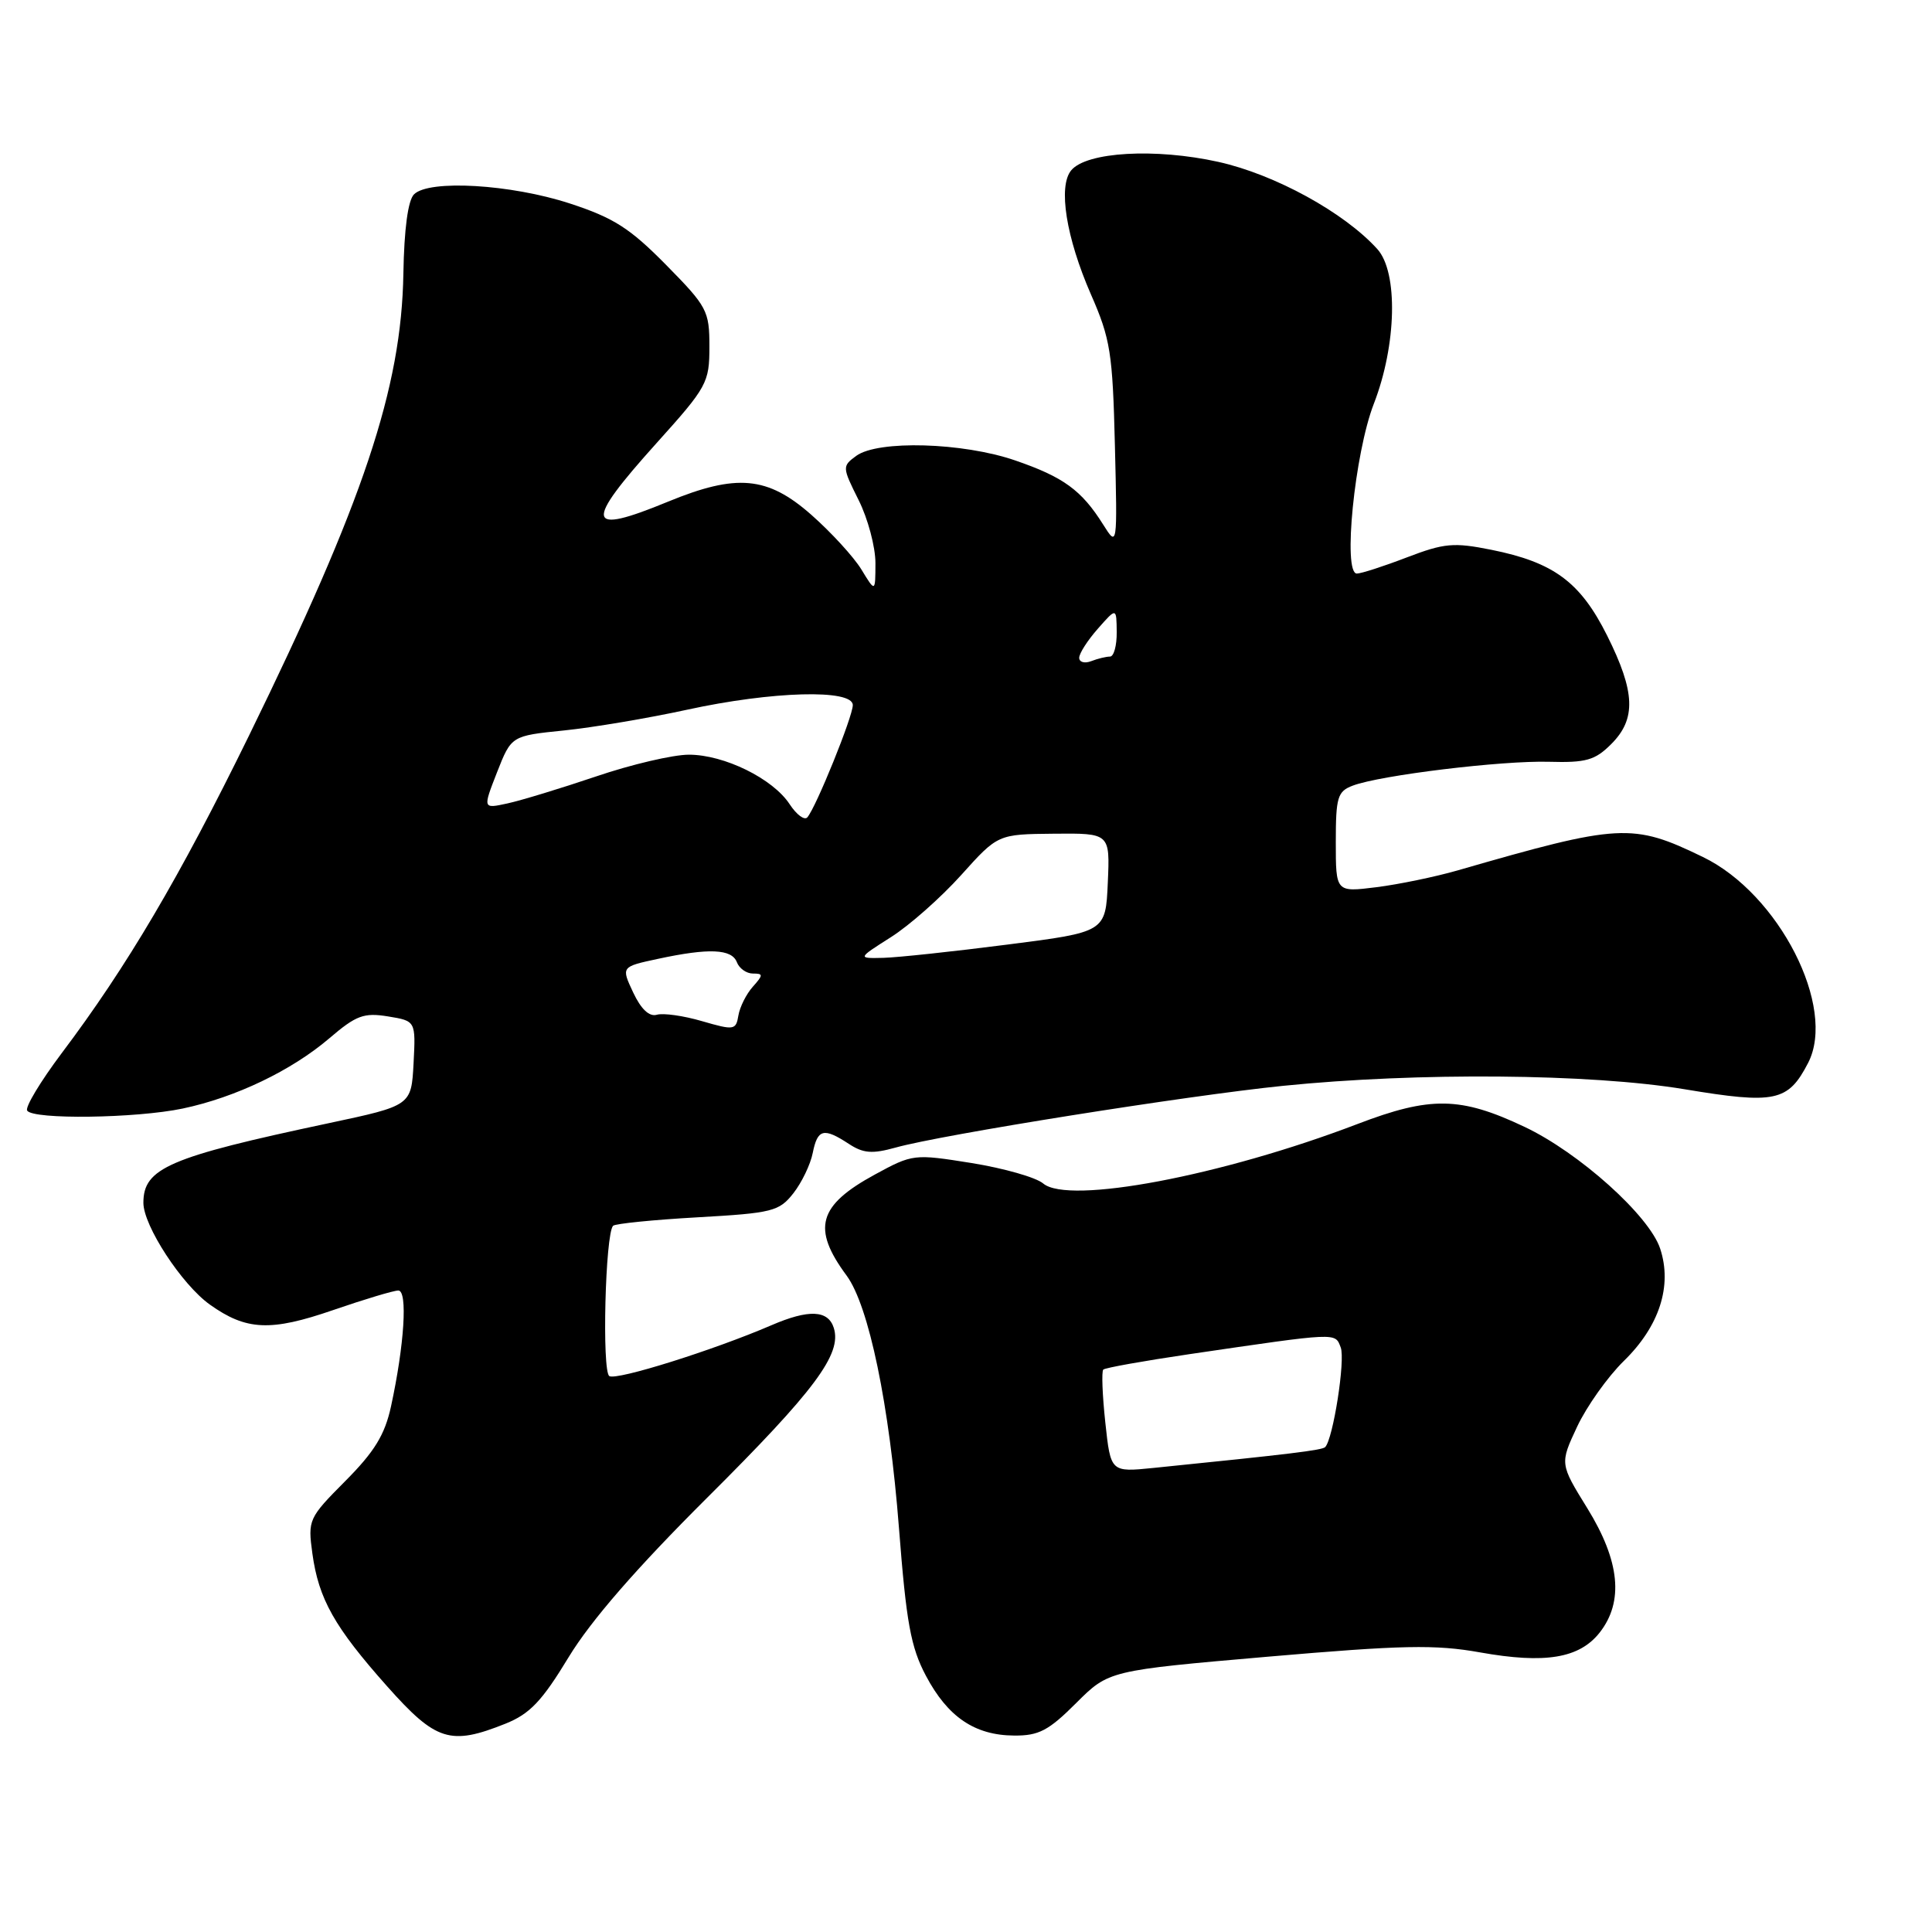 <?xml version="1.0" encoding="UTF-8" standalone="no"?>
<!DOCTYPE svg PUBLIC "-//W3C//DTD SVG 1.1//EN" "http://www.w3.org/Graphics/SVG/1.1/DTD/svg11.dtd" >
<svg xmlns="http://www.w3.org/2000/svg" xmlns:xlink="http://www.w3.org/1999/xlink" version="1.1" viewBox="0 0 256 256">
 <g >
 <path fill="currentColor"
d=" M 66.97 228.40 C 70.21 227.10 71.81 225.42 75.35 219.58 C 78.29 214.74 84.31 207.81 93.72 198.44 C 108.00 184.22 111.58 179.41 110.48 175.95 C 109.73 173.58 107.16 173.47 102.22 175.60 C 94.54 178.91 81.71 182.94 80.74 182.34 C 79.74 181.72 80.20 163.47 81.24 162.42 C 81.53 162.14 86.56 161.63 92.43 161.30 C 102.35 160.74 103.24 160.51 105.12 158.12 C 106.23 156.71 107.39 154.30 107.69 152.78 C 108.33 149.59 109.13 149.38 112.46 151.56 C 114.39 152.83 115.57 152.92 118.67 152.06 C 124.72 150.36 157.35 145.16 170.00 143.88 C 187.83 142.07 210.74 142.26 223.21 144.33 C 235.23 146.33 236.93 145.97 239.58 140.85 C 243.40 133.47 235.72 118.43 225.65 113.56 C 216.31 109.03 214.66 109.12 193.12 115.34 C 190.16 116.19 185.32 117.19 182.37 117.56 C 177.00 118.23 177.00 118.23 177.00 111.59 C 177.00 105.62 177.23 104.86 179.25 104.10 C 182.89 102.72 199.02 100.76 205.24 100.94 C 210.16 101.08 211.35 100.74 213.49 98.60 C 216.83 95.27 216.69 91.70 212.95 84.21 C 209.40 77.12 205.88 74.51 197.61 72.85 C 192.62 71.85 191.38 71.96 186.41 73.86 C 183.34 75.04 180.36 76.00 179.79 76.00 C 177.90 76.00 179.50 60.04 182.04 53.50 C 185.06 45.72 185.28 36.07 182.50 33.00 C 178.11 28.15 168.94 23.12 161.44 21.45 C 153.09 19.60 143.98 20.12 141.94 22.57 C 140.18 24.69 141.27 31.49 144.55 39.00 C 147.14 44.90 147.43 46.75 147.73 59.00 C 148.06 72.50 148.06 72.50 146.17 69.50 C 143.32 64.96 140.92 63.21 134.52 61.01 C 127.58 58.62 116.35 58.30 113.46 60.40 C 111.58 61.78 111.59 61.89 113.77 66.26 C 115.00 68.71 116.00 72.47 116.00 74.61 C 115.99 78.50 115.99 78.50 114.14 75.46 C 113.12 73.79 110.13 70.53 107.50 68.21 C 101.70 63.10 97.61 62.73 88.50 66.48 C 77.60 70.97 77.31 69.48 87.00 58.71 C 93.70 51.27 94.00 50.71 94.00 45.93 C 94.00 41.18 93.71 40.63 88.25 35.09 C 83.47 30.24 81.32 28.86 75.50 26.96 C 67.69 24.41 56.85 23.77 54.86 25.75 C 54.06 26.54 53.55 30.36 53.45 36.25 C 53.20 51.42 48.18 66.45 32.98 97.50 C 23.81 116.22 16.82 128.08 8.16 139.57 C 5.37 143.29 3.31 146.70 3.60 147.16 C 4.35 148.37 17.99 148.19 24.20 146.89 C 31.22 145.41 38.64 141.85 43.65 137.57 C 47.19 134.54 48.21 134.16 51.41 134.68 C 55.09 135.28 55.09 135.28 54.80 140.89 C 54.50 146.50 54.50 146.50 43.50 148.84 C 22.36 153.33 19.00 154.78 19.00 159.38 C 19.00 162.42 24.09 170.21 27.80 172.86 C 32.64 176.31 35.86 176.45 44.15 173.59 C 48.27 172.17 52.16 171.00 52.78 171.00 C 54.04 171.00 53.58 178.22 51.81 186.36 C 50.99 190.13 49.61 192.37 45.75 196.25 C 40.89 201.14 40.78 201.38 41.39 205.84 C 42.22 211.88 44.31 215.59 51.31 223.46 C 57.77 230.72 59.67 231.32 66.97 228.40 Z  M 142.59 225.67 C 146.92 221.35 146.92 221.35 168.01 219.52 C 185.84 217.98 190.18 217.89 196.11 218.95 C 204.73 220.49 209.27 219.74 211.96 216.33 C 215.18 212.23 214.65 206.86 210.34 199.87 C 206.68 193.95 206.68 193.95 208.98 189.04 C 210.25 186.34 213.03 182.43 215.16 180.34 C 219.88 175.74 221.61 170.38 219.98 165.45 C 218.54 161.08 209.24 152.73 202.00 149.31 C 193.53 145.30 189.55 145.23 179.84 148.95 C 161.88 155.81 141.59 159.65 138.23 156.82 C 137.28 156.01 133.01 154.80 128.75 154.11 C 121.10 152.89 120.95 152.90 115.93 155.63 C 108.40 159.73 107.55 162.76 112.18 169.02 C 115.13 173.03 117.85 186.11 119.12 202.50 C 120.09 215.01 120.68 218.26 122.69 222.05 C 125.58 227.51 129.16 229.94 134.38 229.97 C 137.64 230.00 138.95 229.31 142.59 225.67 Z  M 93.03 135.31 C 90.58 134.59 87.88 134.21 87.03 134.46 C 86.03 134.75 84.94 133.72 83.90 131.51 C 82.30 128.10 82.30 128.10 87.20 127.05 C 93.94 125.60 96.96 125.73 97.64 127.50 C 97.95 128.32 98.91 129.00 99.76 129.00 C 101.15 129.00 101.15 129.18 99.75 130.75 C 98.89 131.71 98.03 133.43 97.84 134.56 C 97.52 136.50 97.27 136.54 93.03 135.31 Z  M 118.05 124.18 C 120.50 122.63 124.69 118.92 127.36 115.95 C 132.22 110.54 132.22 110.54 139.65 110.47 C 147.08 110.40 147.08 110.40 146.79 116.95 C 146.50 123.50 146.50 123.50 133.50 125.16 C 126.35 126.08 118.95 126.87 117.05 126.92 C 113.61 127.00 113.61 127.00 118.05 124.18 Z  M 104.63 106.56 C 102.41 103.17 95.96 100.00 91.28 100.00 C 89.19 100.00 83.66 101.29 78.99 102.88 C 74.32 104.46 69.03 106.07 67.23 106.46 C 63.97 107.17 63.97 107.17 65.86 102.33 C 67.76 97.50 67.76 97.50 74.73 96.79 C 78.56 96.40 85.91 95.16 91.05 94.04 C 102.32 91.58 113.00 91.29 113.00 93.43 C 113.00 94.95 108.15 106.93 106.98 108.30 C 106.60 108.74 105.55 107.96 104.63 106.56 Z  M 143.00 87.16 C 143.00 86.58 144.11 84.85 145.47 83.31 C 147.94 80.50 147.94 80.50 147.97 83.75 C 147.99 85.54 147.59 87.00 147.08 87.00 C 146.58 87.00 145.45 87.27 144.58 87.61 C 143.71 87.94 143.00 87.74 143.00 87.16 Z  M 146.46 188.49 C 146.07 184.87 145.95 181.72 146.19 181.48 C 146.42 181.24 151.54 180.33 157.56 179.44 C 177.41 176.53 176.89 176.55 177.65 178.54 C 178.29 180.19 176.64 190.69 175.59 191.75 C 175.17 192.16 171.01 192.67 152.83 194.51 C 147.17 195.08 147.17 195.08 146.46 188.49 Z "/>
</g>
</svg>